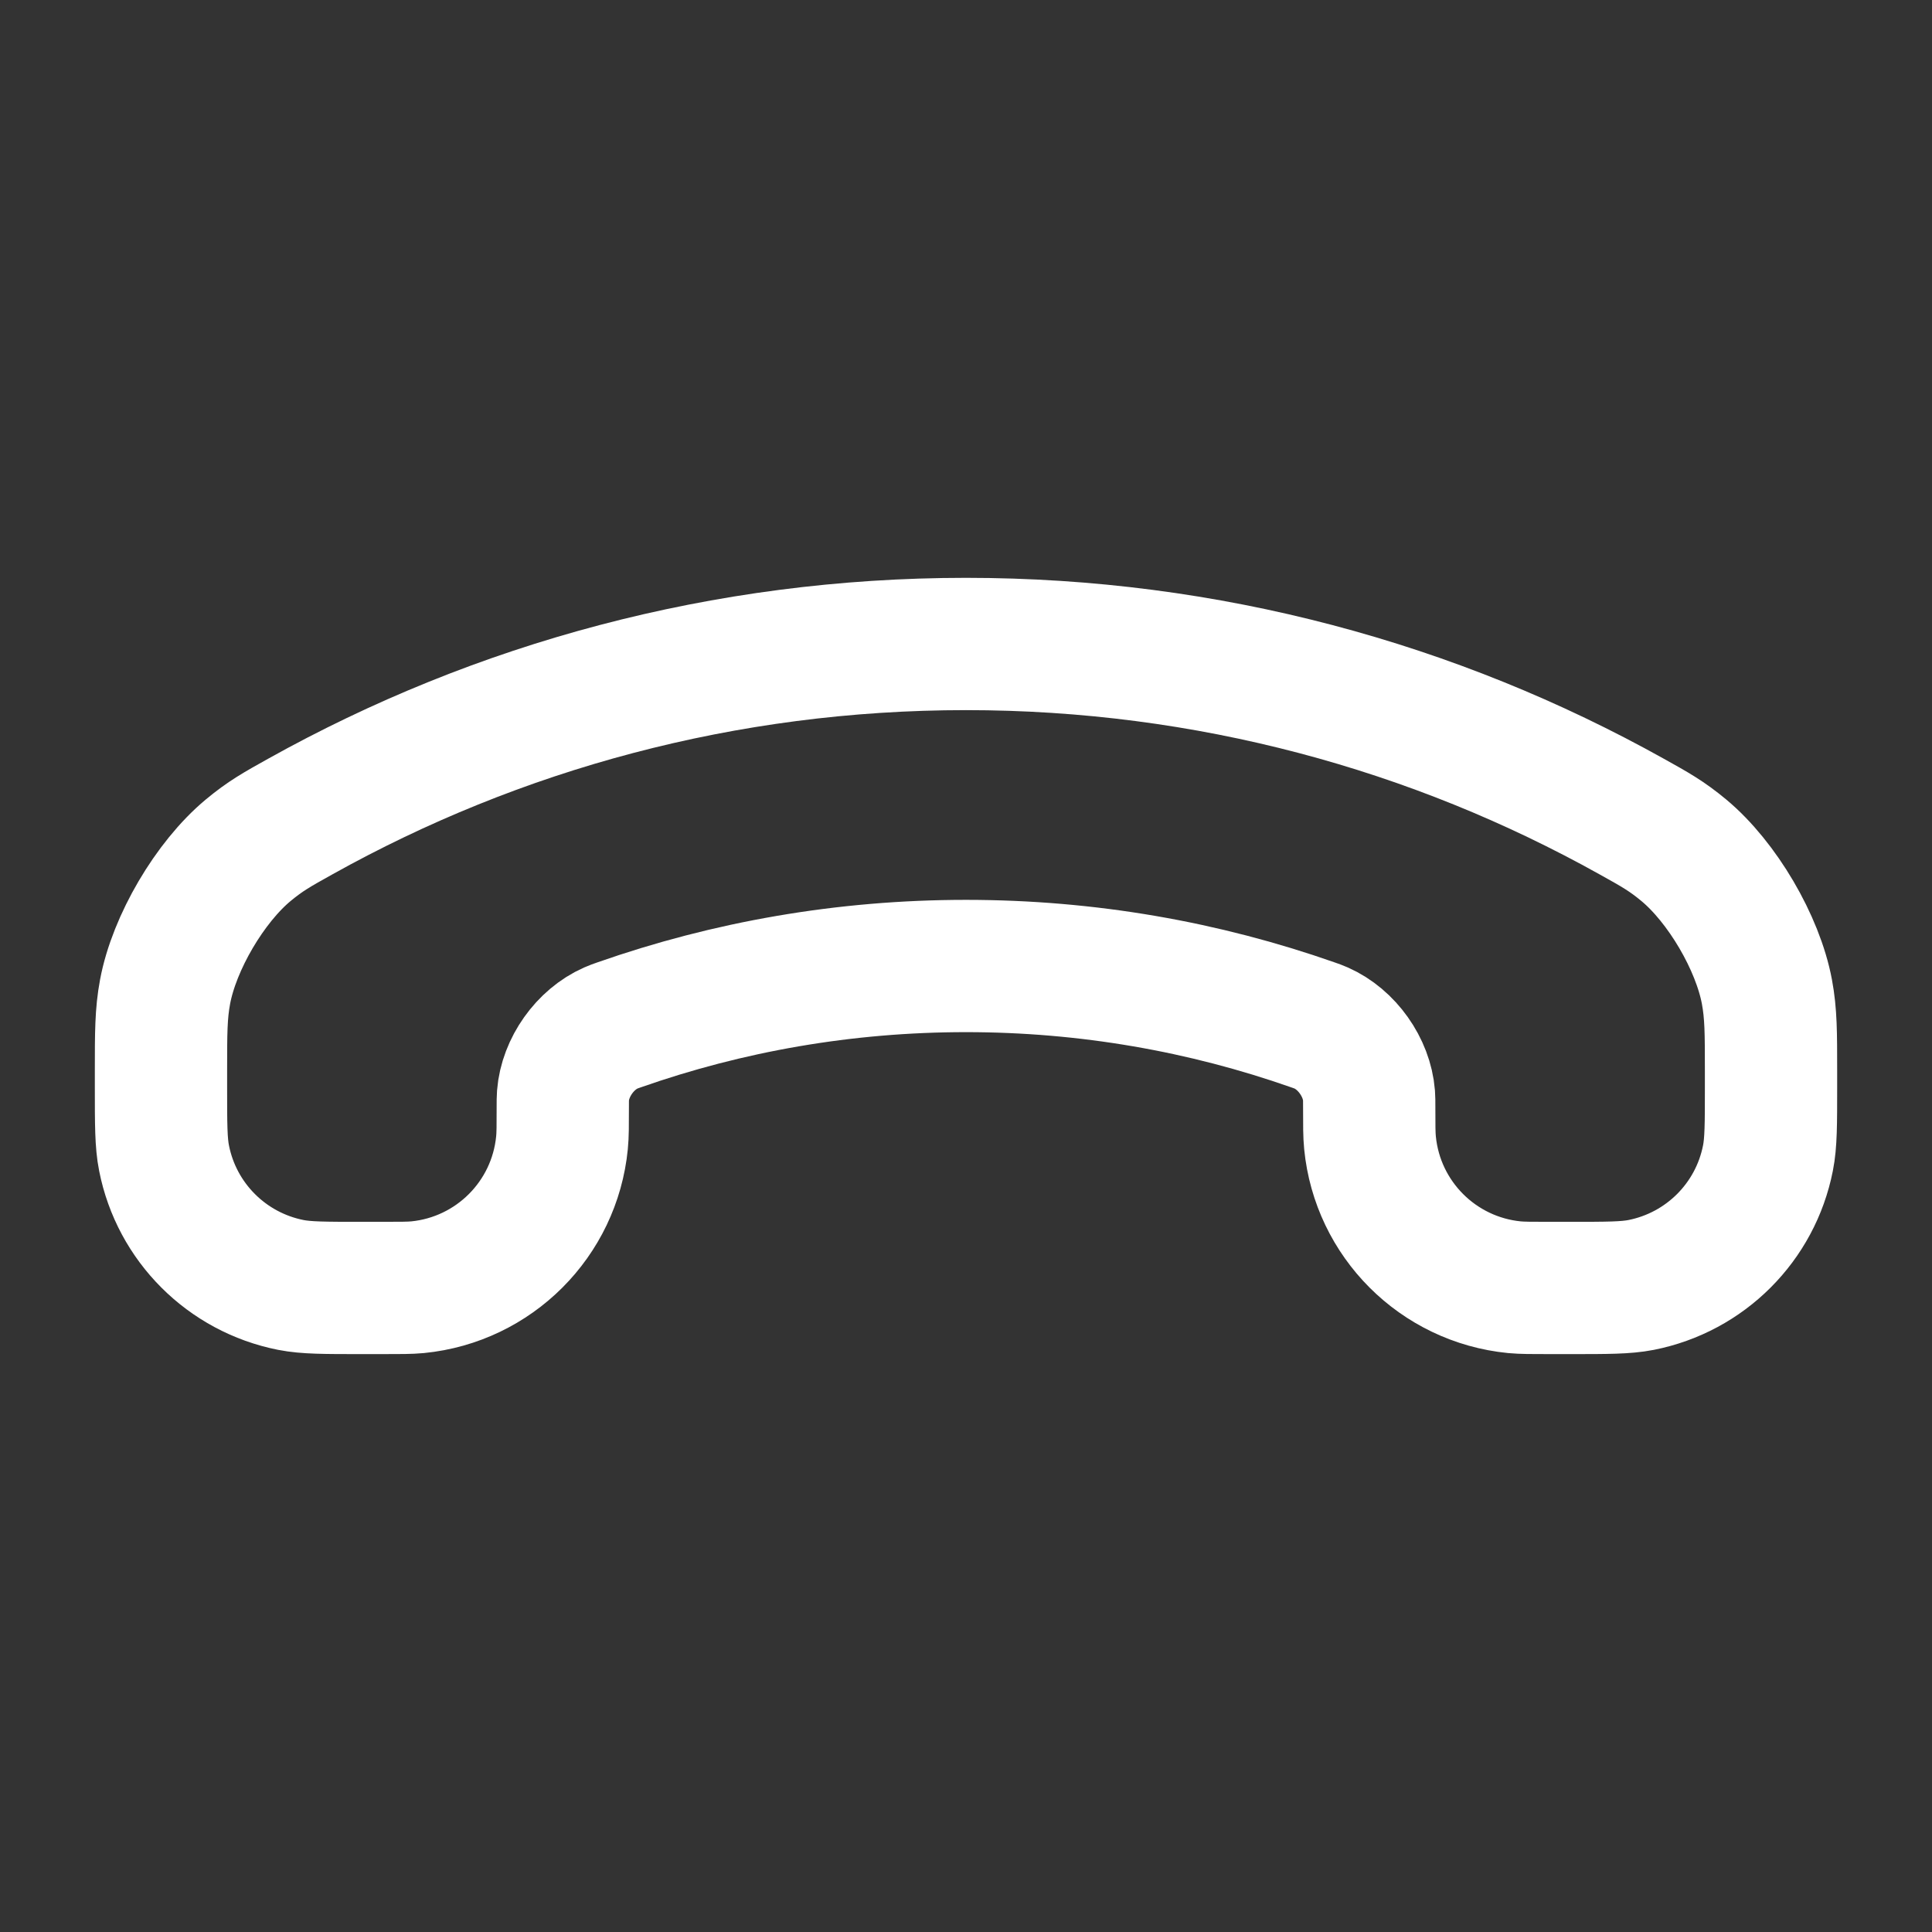 <svg fill="none" height="34" viewBox="0 0 34 34" width="34" xmlns="http://www.w3.org/2000/svg">
    <rect x="0" y="0" width="34" height="34" fill="#333333" stroke="none"/>
    <path
        d="M23.105 18.036C21.194 17.365 19.14 17 17 17C14.86 17 12.806 17.365 10.895 18.036C10.832 18.058 10.8 18.069 10.75 18.091C10.296 18.291 9.947 18.784 9.908 19.278C9.904 19.333 9.904 19.381 9.904 19.478C9.904 19.808 9.904 19.973 9.89 20.111C9.758 21.456 8.694 22.52 7.349 22.653C7.21 22.666 7.046 22.666 6.716 22.666H6.369C5.716 22.666 5.39 22.666 5.119 22.613C3.991 22.39 3.109 21.509 2.887 20.381C2.833 20.11 2.833 19.783 2.833 19.131V18.85C2.833 18.177 2.833 17.84 2.905 17.454C3.066 16.591 3.693 15.524 4.368 14.963C4.67 14.712 4.875 14.598 5.284 14.37C8.752 12.435 12.747 11.333 17 11.333C21.253 11.333 25.248 12.435 28.715 14.37C29.125 14.598 29.33 14.712 29.632 14.963C30.307 15.524 30.934 16.591 31.095 17.454C31.167 17.84 31.167 18.177 31.167 18.85V19.131C31.167 19.783 31.167 20.11 31.113 20.381C30.891 21.509 30.009 22.39 28.881 22.613C28.61 22.666 28.284 22.666 27.631 22.666H27.284C26.954 22.666 26.79 22.666 26.651 22.653C25.306 22.52 24.242 21.456 24.11 20.111C24.096 19.973 24.096 19.808 24.096 19.478C24.096 19.381 24.096 19.333 24.092 19.278C24.053 18.784 23.704 18.291 23.25 18.091C23.2 18.069 23.169 18.058 23.105 18.036Z"
        stroke="white" stroke-linecap="round" stroke-linejoin="round" stroke-width="2.328" />
</svg>
